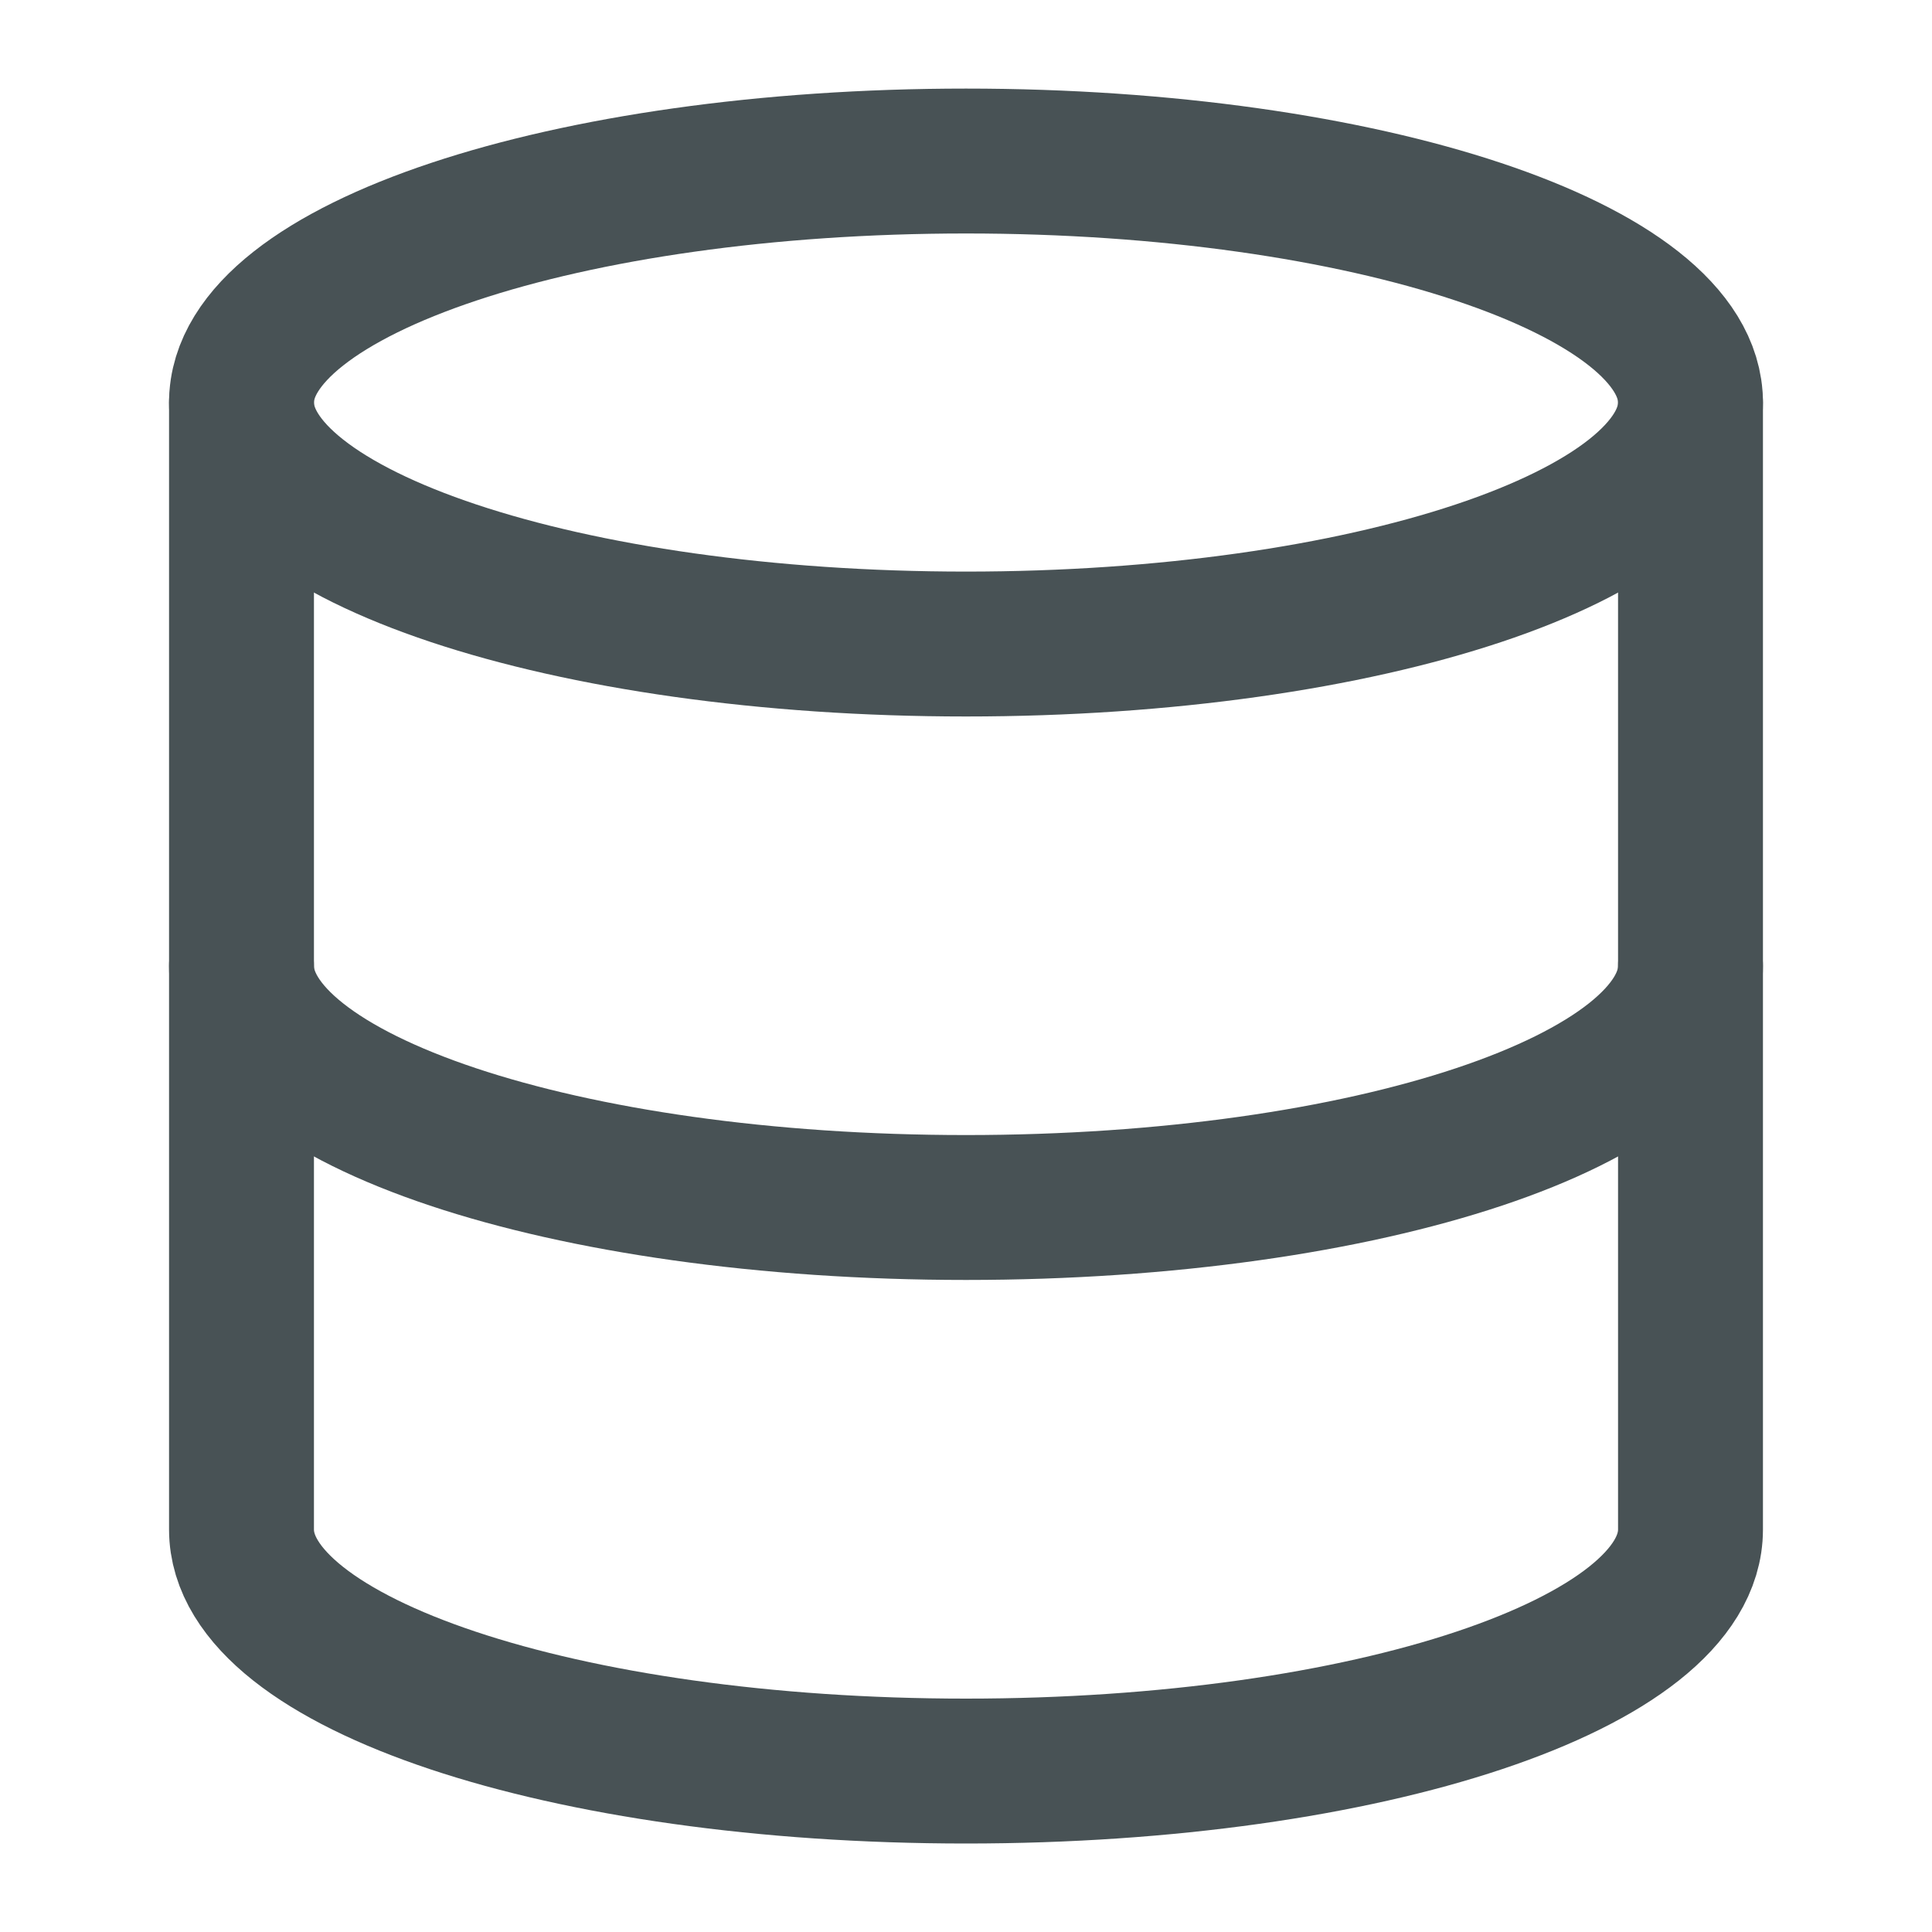 <svg width="20" height="20" viewBox="0 0 20 20" fill="none" xmlns="http://www.w3.org/2000/svg">
<path d="M10 6.667C14.142 6.667 17.5 5.548 17.5 4.167C17.5 2.786 14.142 1.667 10 1.667C5.858 1.667 2.5 2.786 2.5 4.167C2.5 5.548 5.858 6.667 10 6.667Z" stroke="#485255" stroke-width="1.5" stroke-linecap="round" stroke-linejoin="round"/>
<path d="M17.5 10C17.5 11.383 14.167 12.5 10 12.5C5.833 12.5 2.5 11.383 2.5 10" stroke="#485255" stroke-width="1.5" stroke-linecap="round" stroke-linejoin="round"/>
<path d="M2.5 4.167V15.834C2.5 17.217 5.833 18.334 10 18.334C14.167 18.334 17.5 17.217 17.5 15.834V4.167" stroke="#485255" stroke-width="1.5" stroke-linecap="round" stroke-linejoin="round"/>
</svg>
